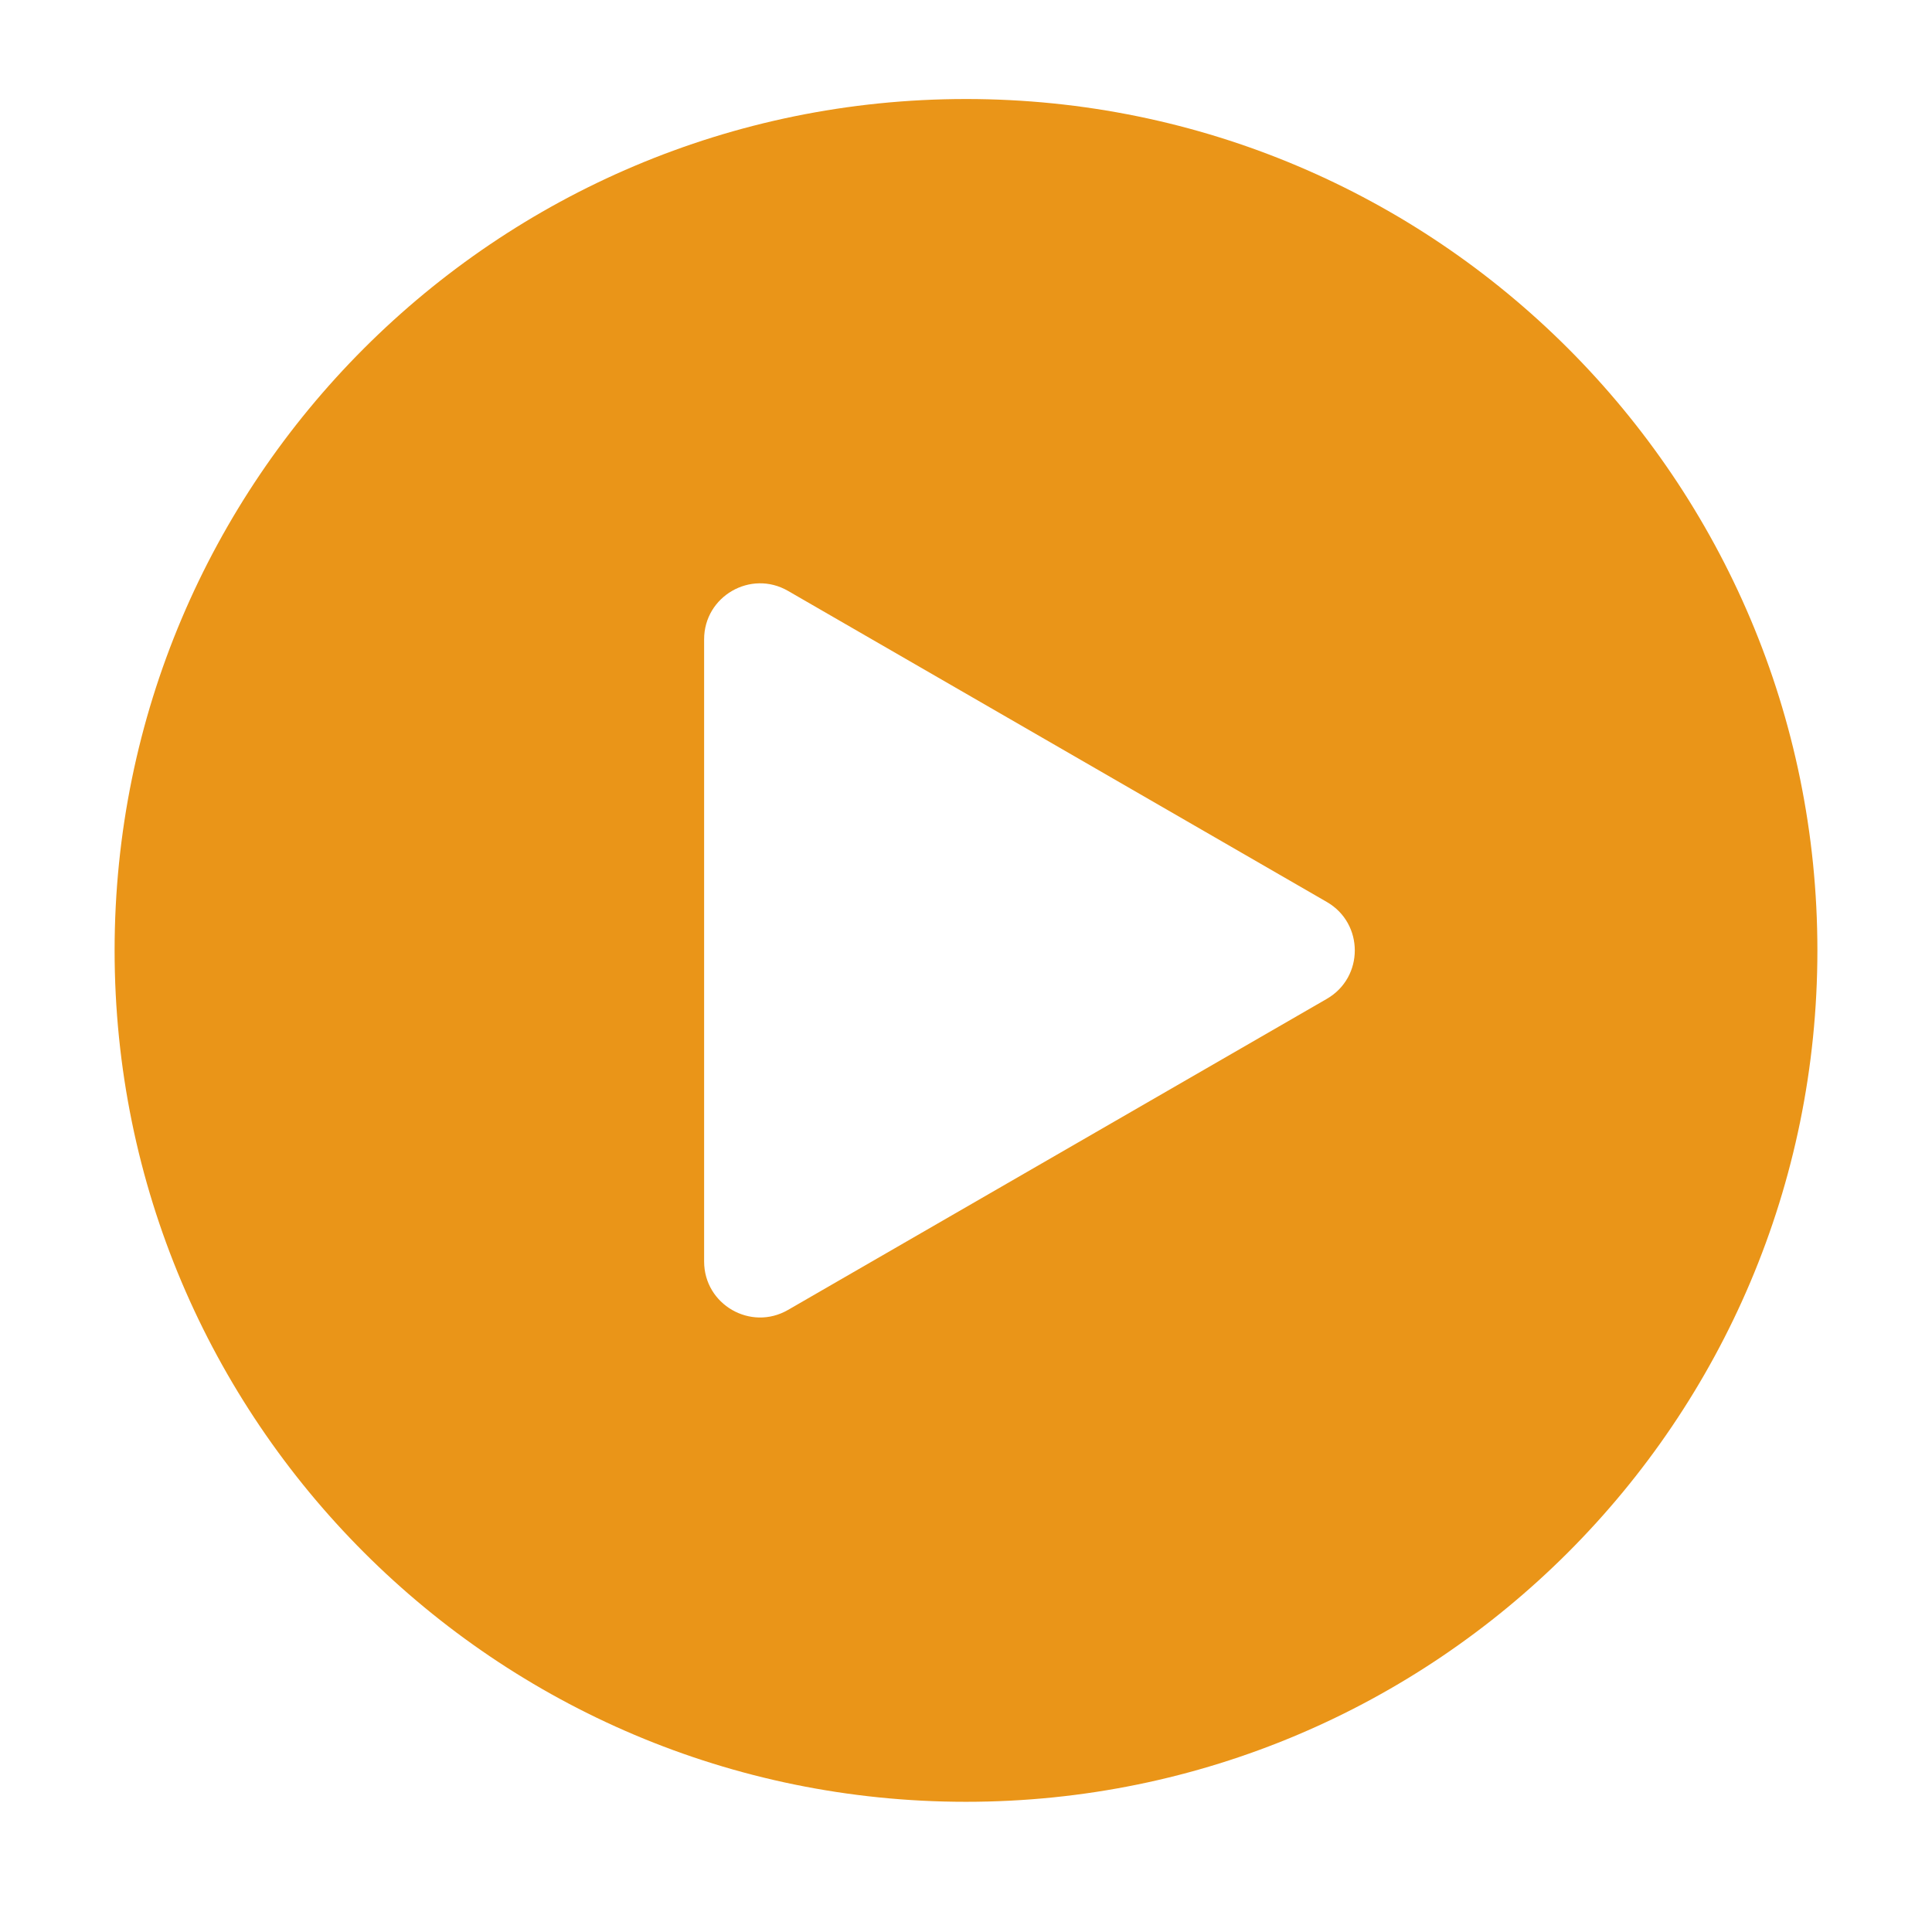 <?xml version="1.0" standalone="no"?><!DOCTYPE svg PUBLIC "-//W3C//DTD SVG 1.1//EN" "http://www.w3.org/Graphics/SVG/1.1/DTD/svg11.dtd"><svg t="1607425066067" class="icon" viewBox="0 0 1024 1024" version="1.1" xmlns="http://www.w3.org/2000/svg" p-id="11350" xmlns:xlink="http://www.w3.org/1999/xlink" width="128" height="128"><defs><style type="text/css"></style></defs><path d="M512 52.481c-249.221 0-451.256 202.035-451.256 451.256S262.778 954.992 512 954.992s451.256-202.034 451.256-451.255S761.22 52.48 512 52.48zM703.247 529.41L417.663 694.29c-19.763 11.41-44.466-2.852-44.466-25.672V338.856c0-22.82 24.703-37.083 44.466-25.673l285.584 164.881c19.763 11.41 19.763 39.936 0 51.346z" p-id="11351" fill="#ea9518"></path></svg>